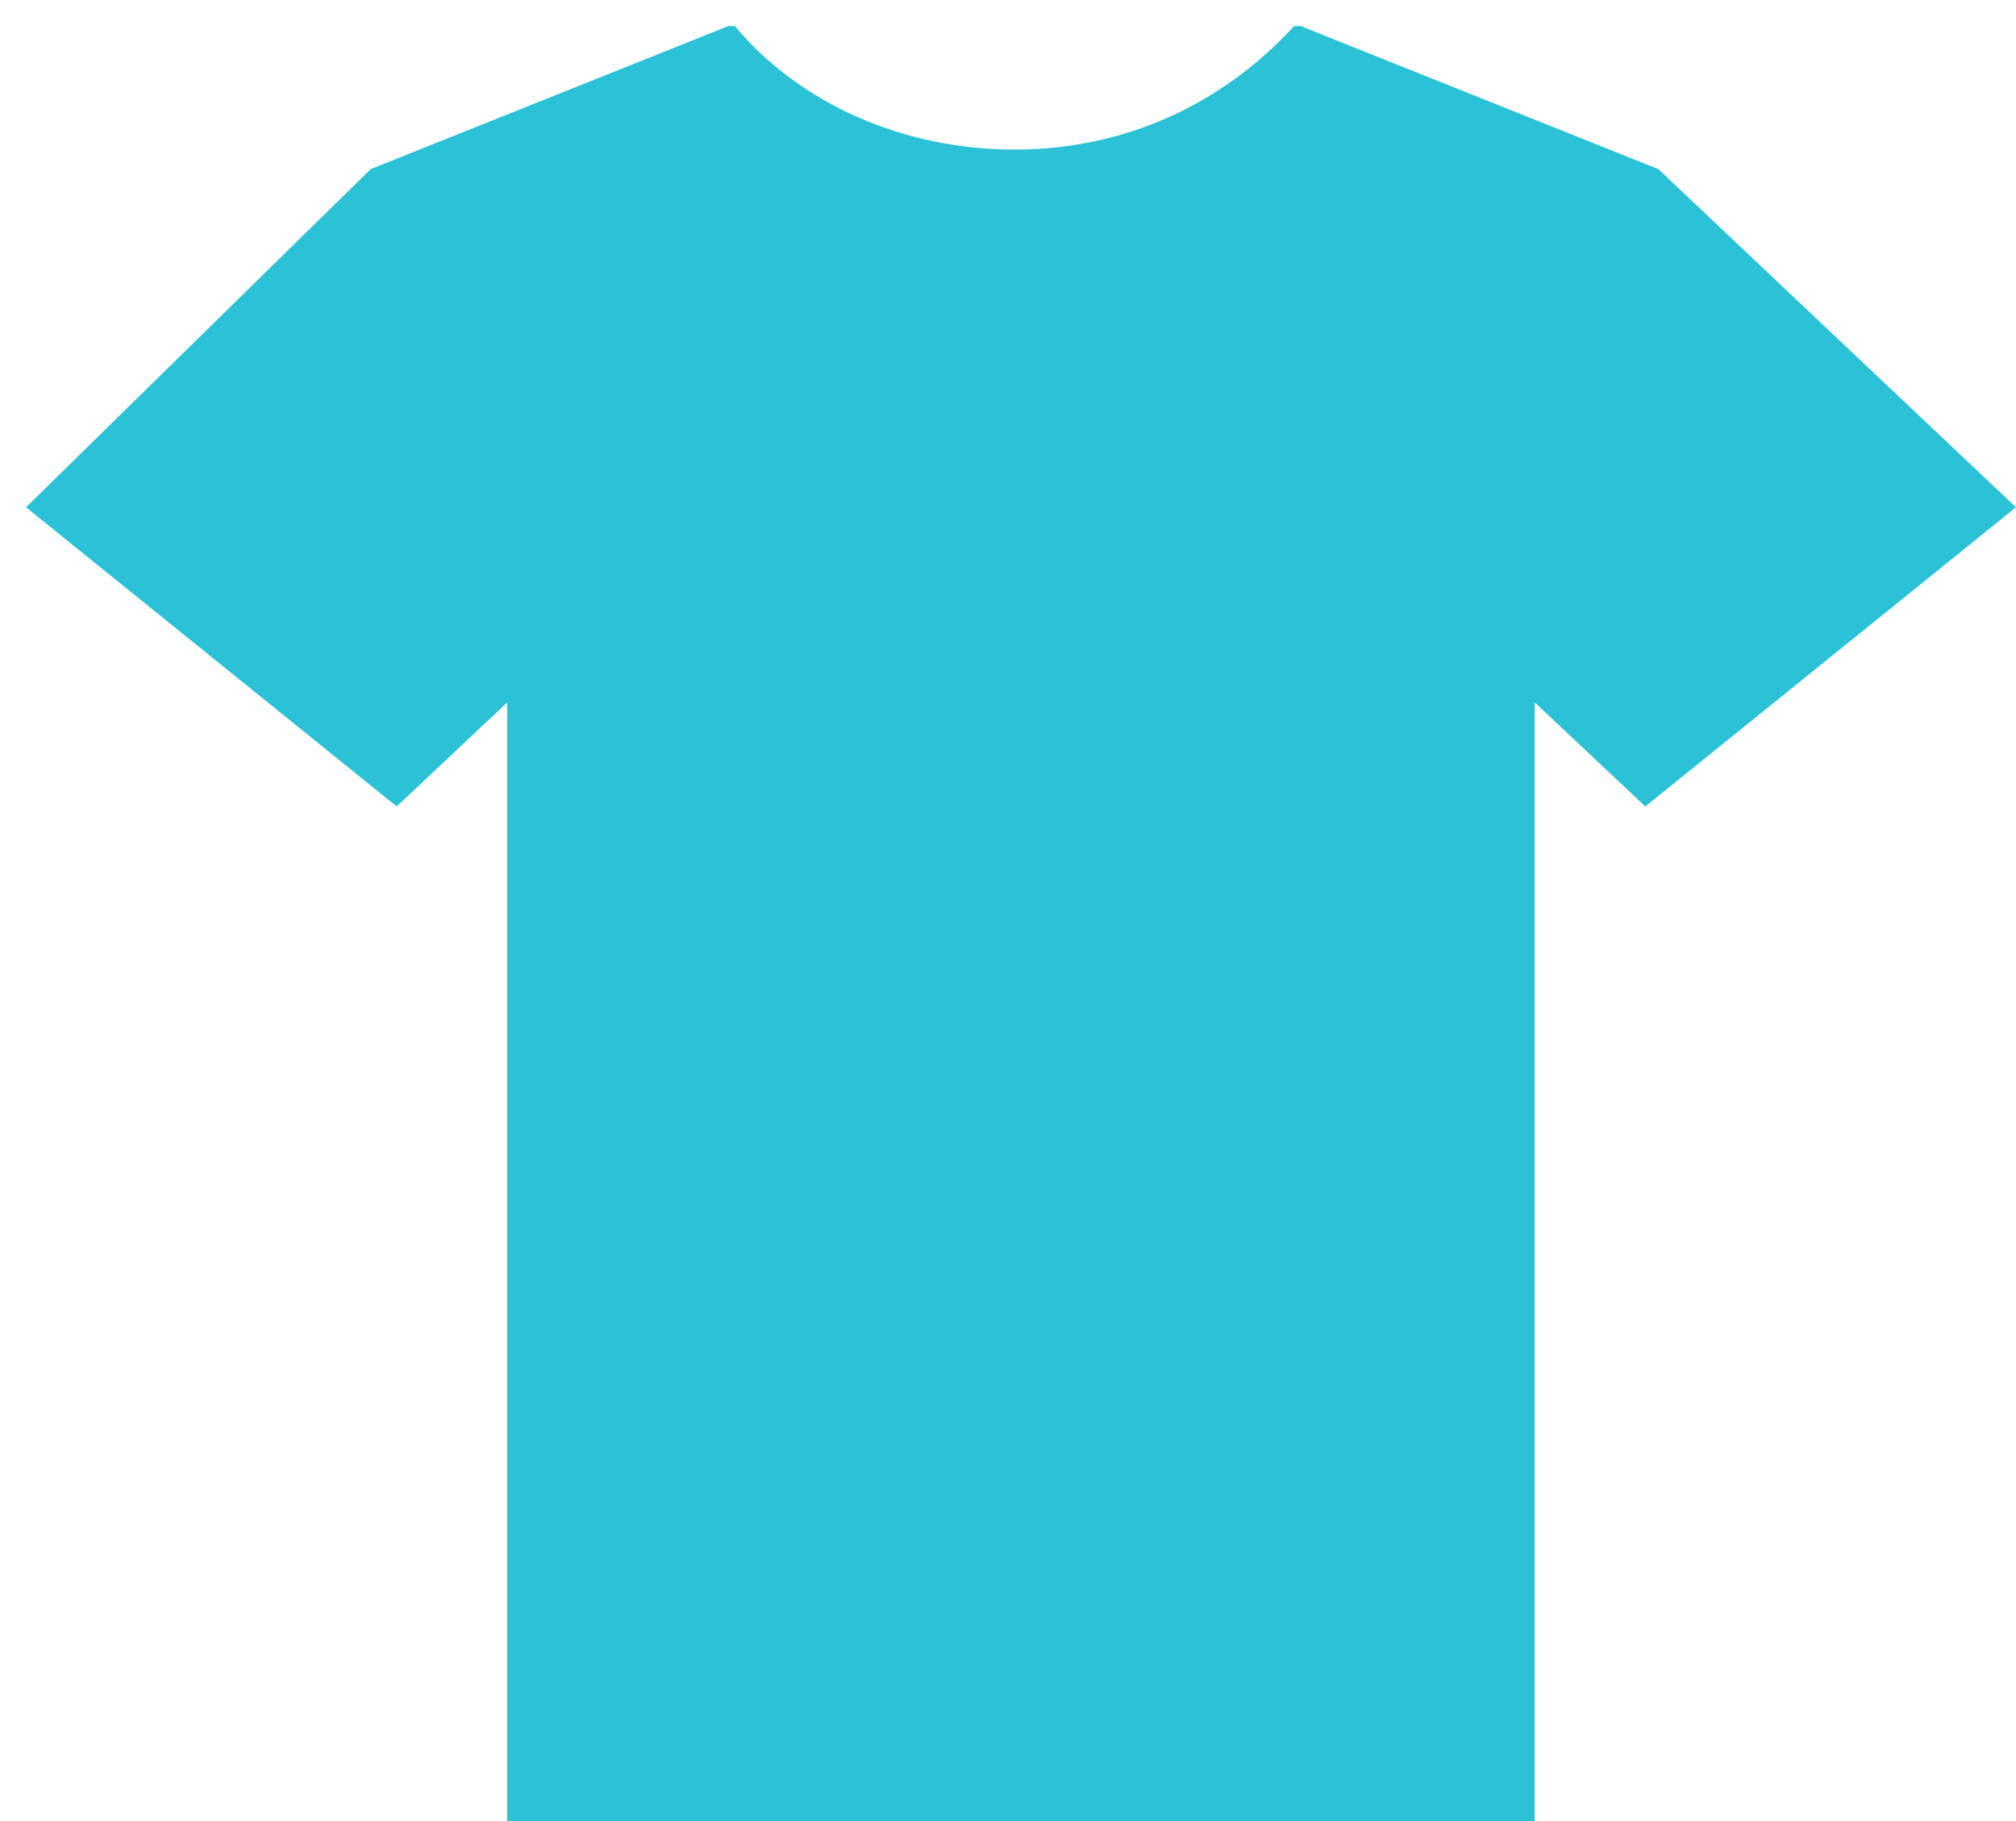 <?xml version="1.0" encoding="UTF-8" standalone="no"?>
<svg width="31px" height="28px" viewBox="0 0 31 28" version="1.1" xmlns="http://www.w3.org/2000/svg" xmlns:xlink="http://www.w3.org/1999/xlink" xmlns:sketch="http://www.bohemiancoding.com/sketch/ns">
    <!-- Generator: Sketch 3.3.3 (12081) - http://www.bohemiancoding.com/sketch -->
    <title>about</title>
    <desc>Created with Sketch.</desc>
    <defs></defs>
    <g id="Page-1" stroke="none" stroke-width="1" fill="none" fill-rule="evenodd" sketch:type="MSPage">
        <path d="M25.5,2.6 L20,0.4 L19.9,0.4 C18.8,1.6 17.3,2.3 15.6,2.3 C13.9,2.3 12.3,1.6 11.3,0.4 L11.2,0.4 L5.7,2.6 L0.4,7.8 L6.1,12.4 L7.8,10.8 L7.8,28 L15.7,28 L23.6,28 L23.6,10.8 L25.3,12.4 L31,7.8 L25.5,2.6 L25.5,2.6 Z" id="about" fill="#2BC1D6" sketch:type="MSShapeGroup"></path>
    </g>
</svg>